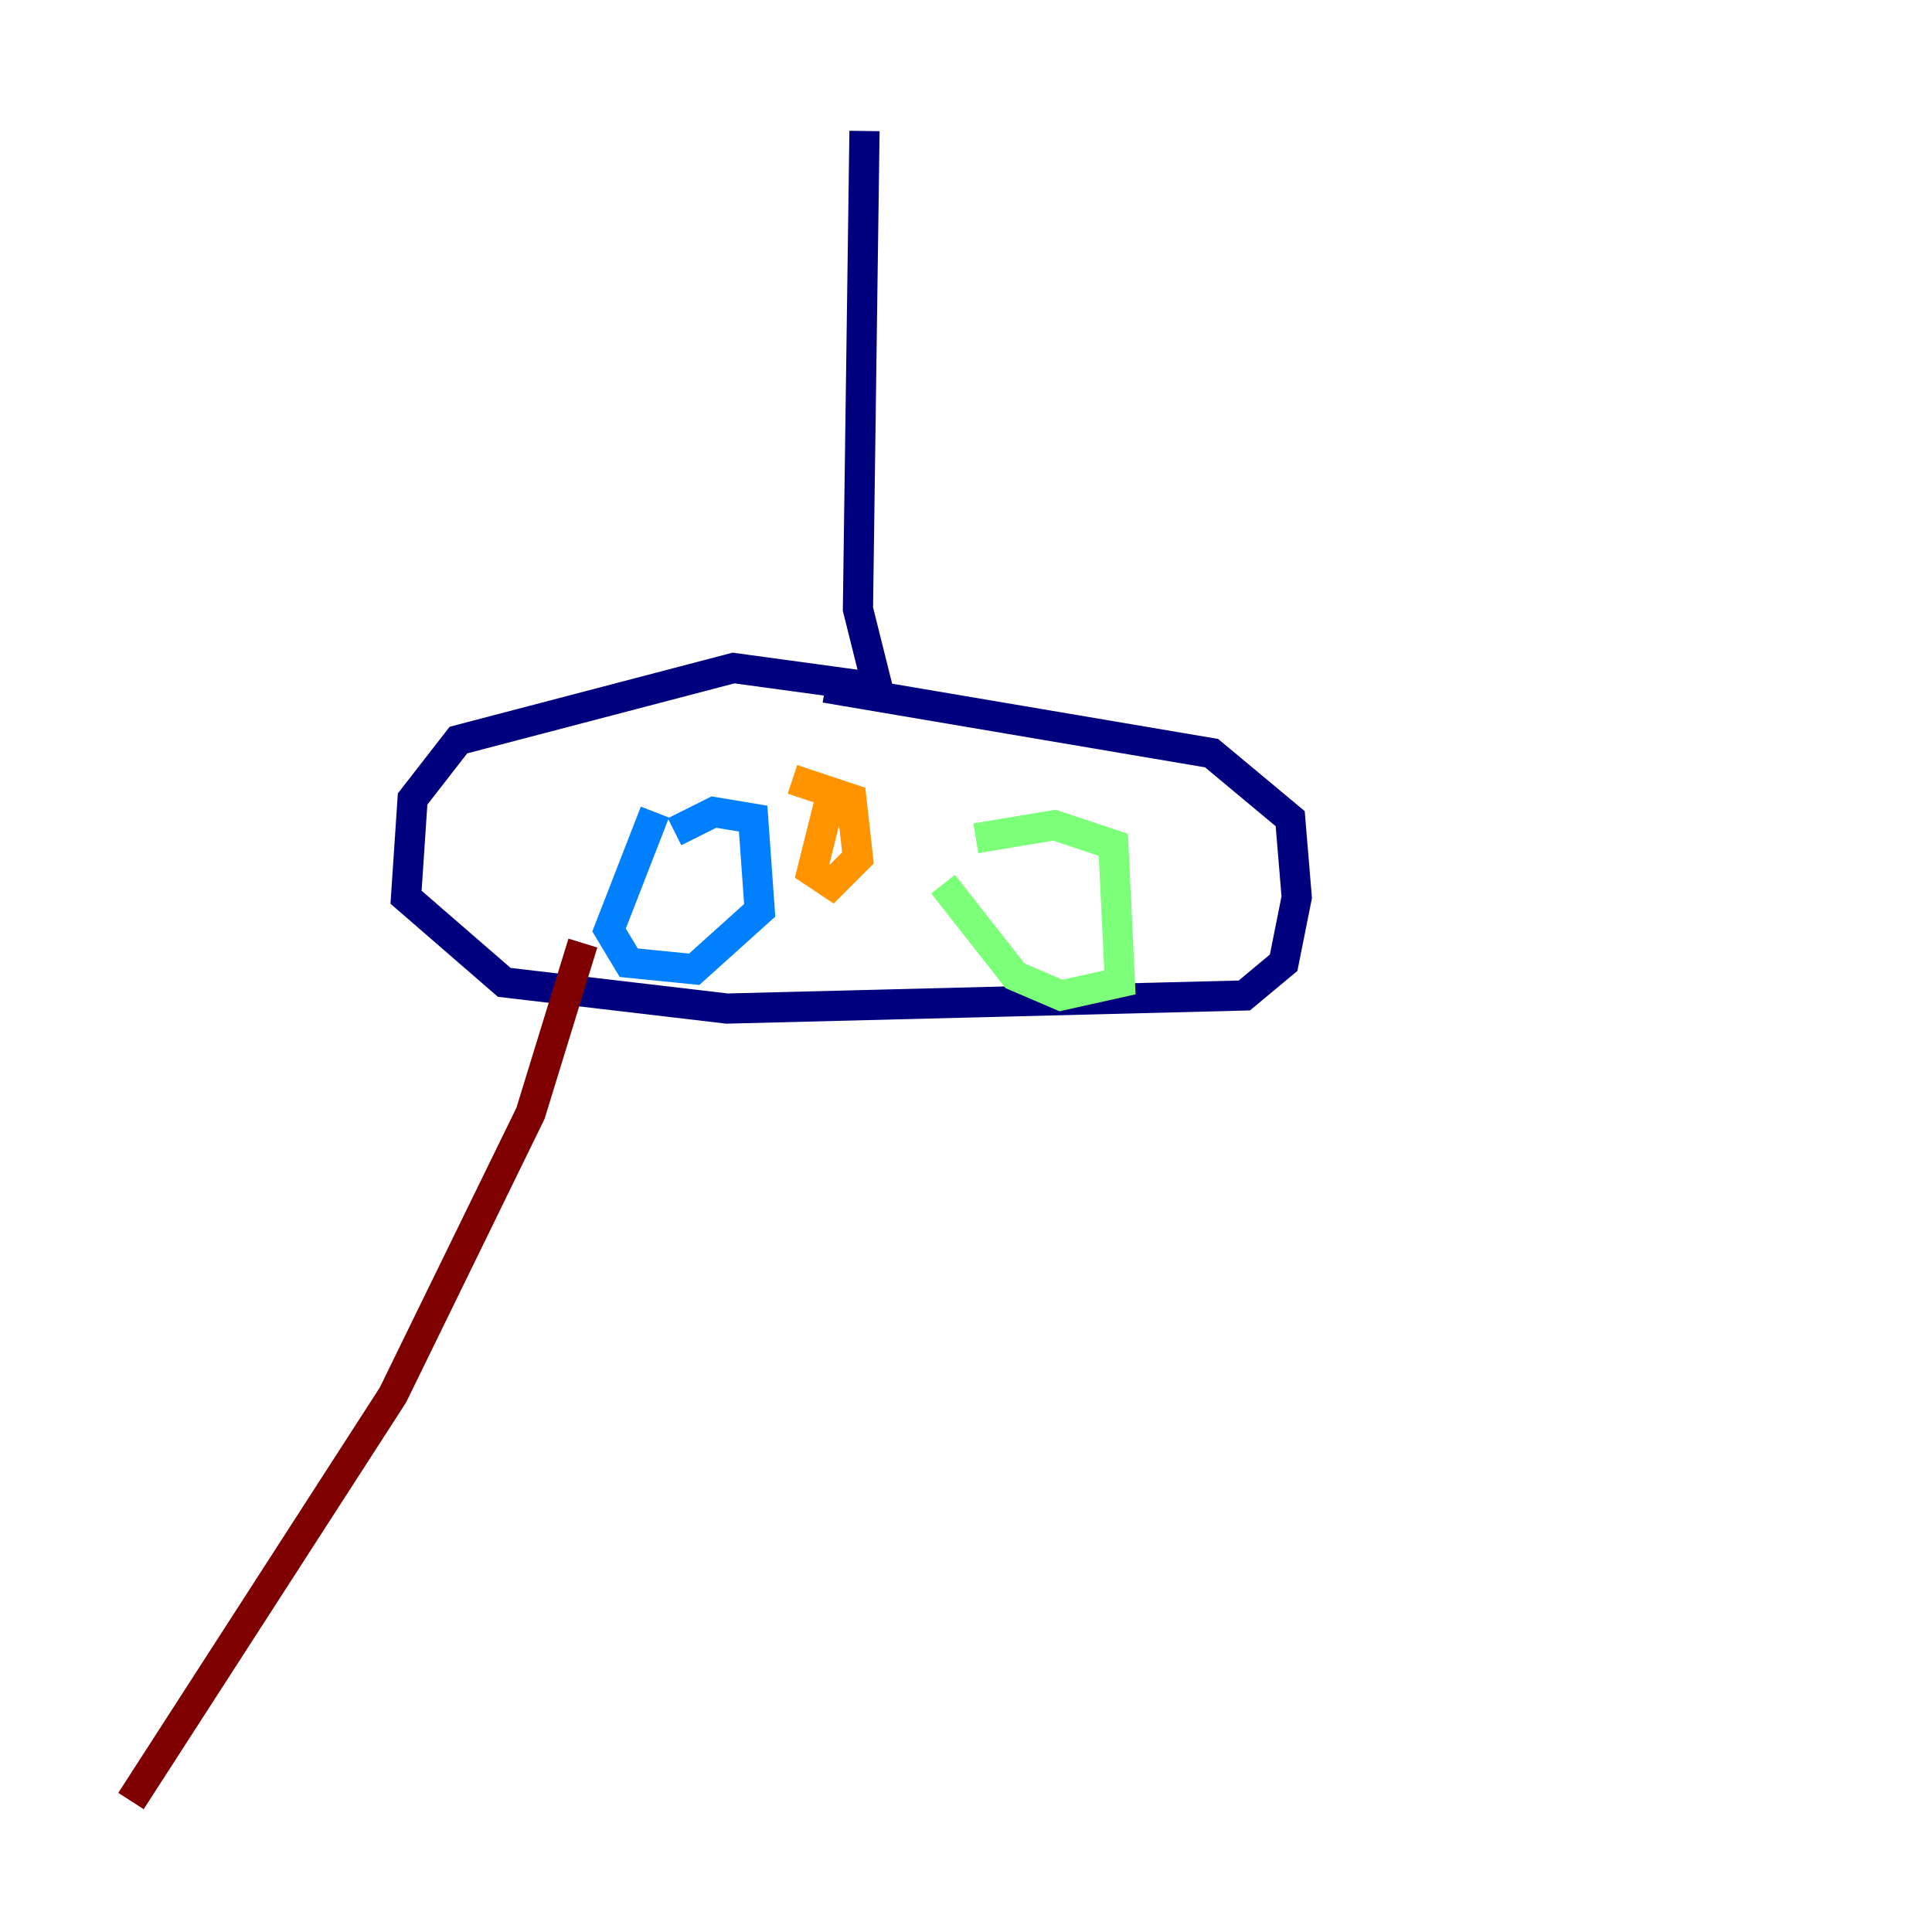 <?xml version="1.0" encoding="utf-8" ?>
<svg baseProfile="tiny" height="128" version="1.2" viewBox="0,0,128,128" width="128" xmlns="http://www.w3.org/2000/svg" xmlns:ev="http://www.w3.org/2001/xml-events" xmlns:xlink="http://www.w3.org/1999/xlink"><defs /><polyline fill="none" points="57.275,8.678 56.841,40.352 58.142,45.559 48.597,44.258 30.373,49.031 27.336,52.936 26.902,59.444 33.41,65.085 48.163,66.82 82.441,65.953 85.044,63.783 85.912,59.444 85.478,54.237 80.271,49.898 54.671,45.559" stroke="#00007f" stroke-width="2" /><polyline fill="none" points="43.39,53.803 40.352,61.614 41.654,63.783 45.993,64.217 50.332,60.312 49.898,54.237 47.295,53.803 44.691,55.105" stroke="#0080ff" stroke-width="2" /><polyline fill="none" points="62.481,58.576 67.254,64.651 70.291,65.953 74.197,65.085 73.763,55.973 69.858,54.671 64.651,55.539" stroke="#7cff79" stroke-width="2" /><polyline fill="none" points="55.105,52.502 53.803,57.709 55.105,58.576 56.841,56.841 56.407,52.936 52.502,51.634" stroke="#ff9400" stroke-width="2" /><polyline fill="none" points="38.617,62.481 35.146,73.763 26.034,92.42 8.678,119.322" stroke="#7f0000" stroke-width="2" /></svg>